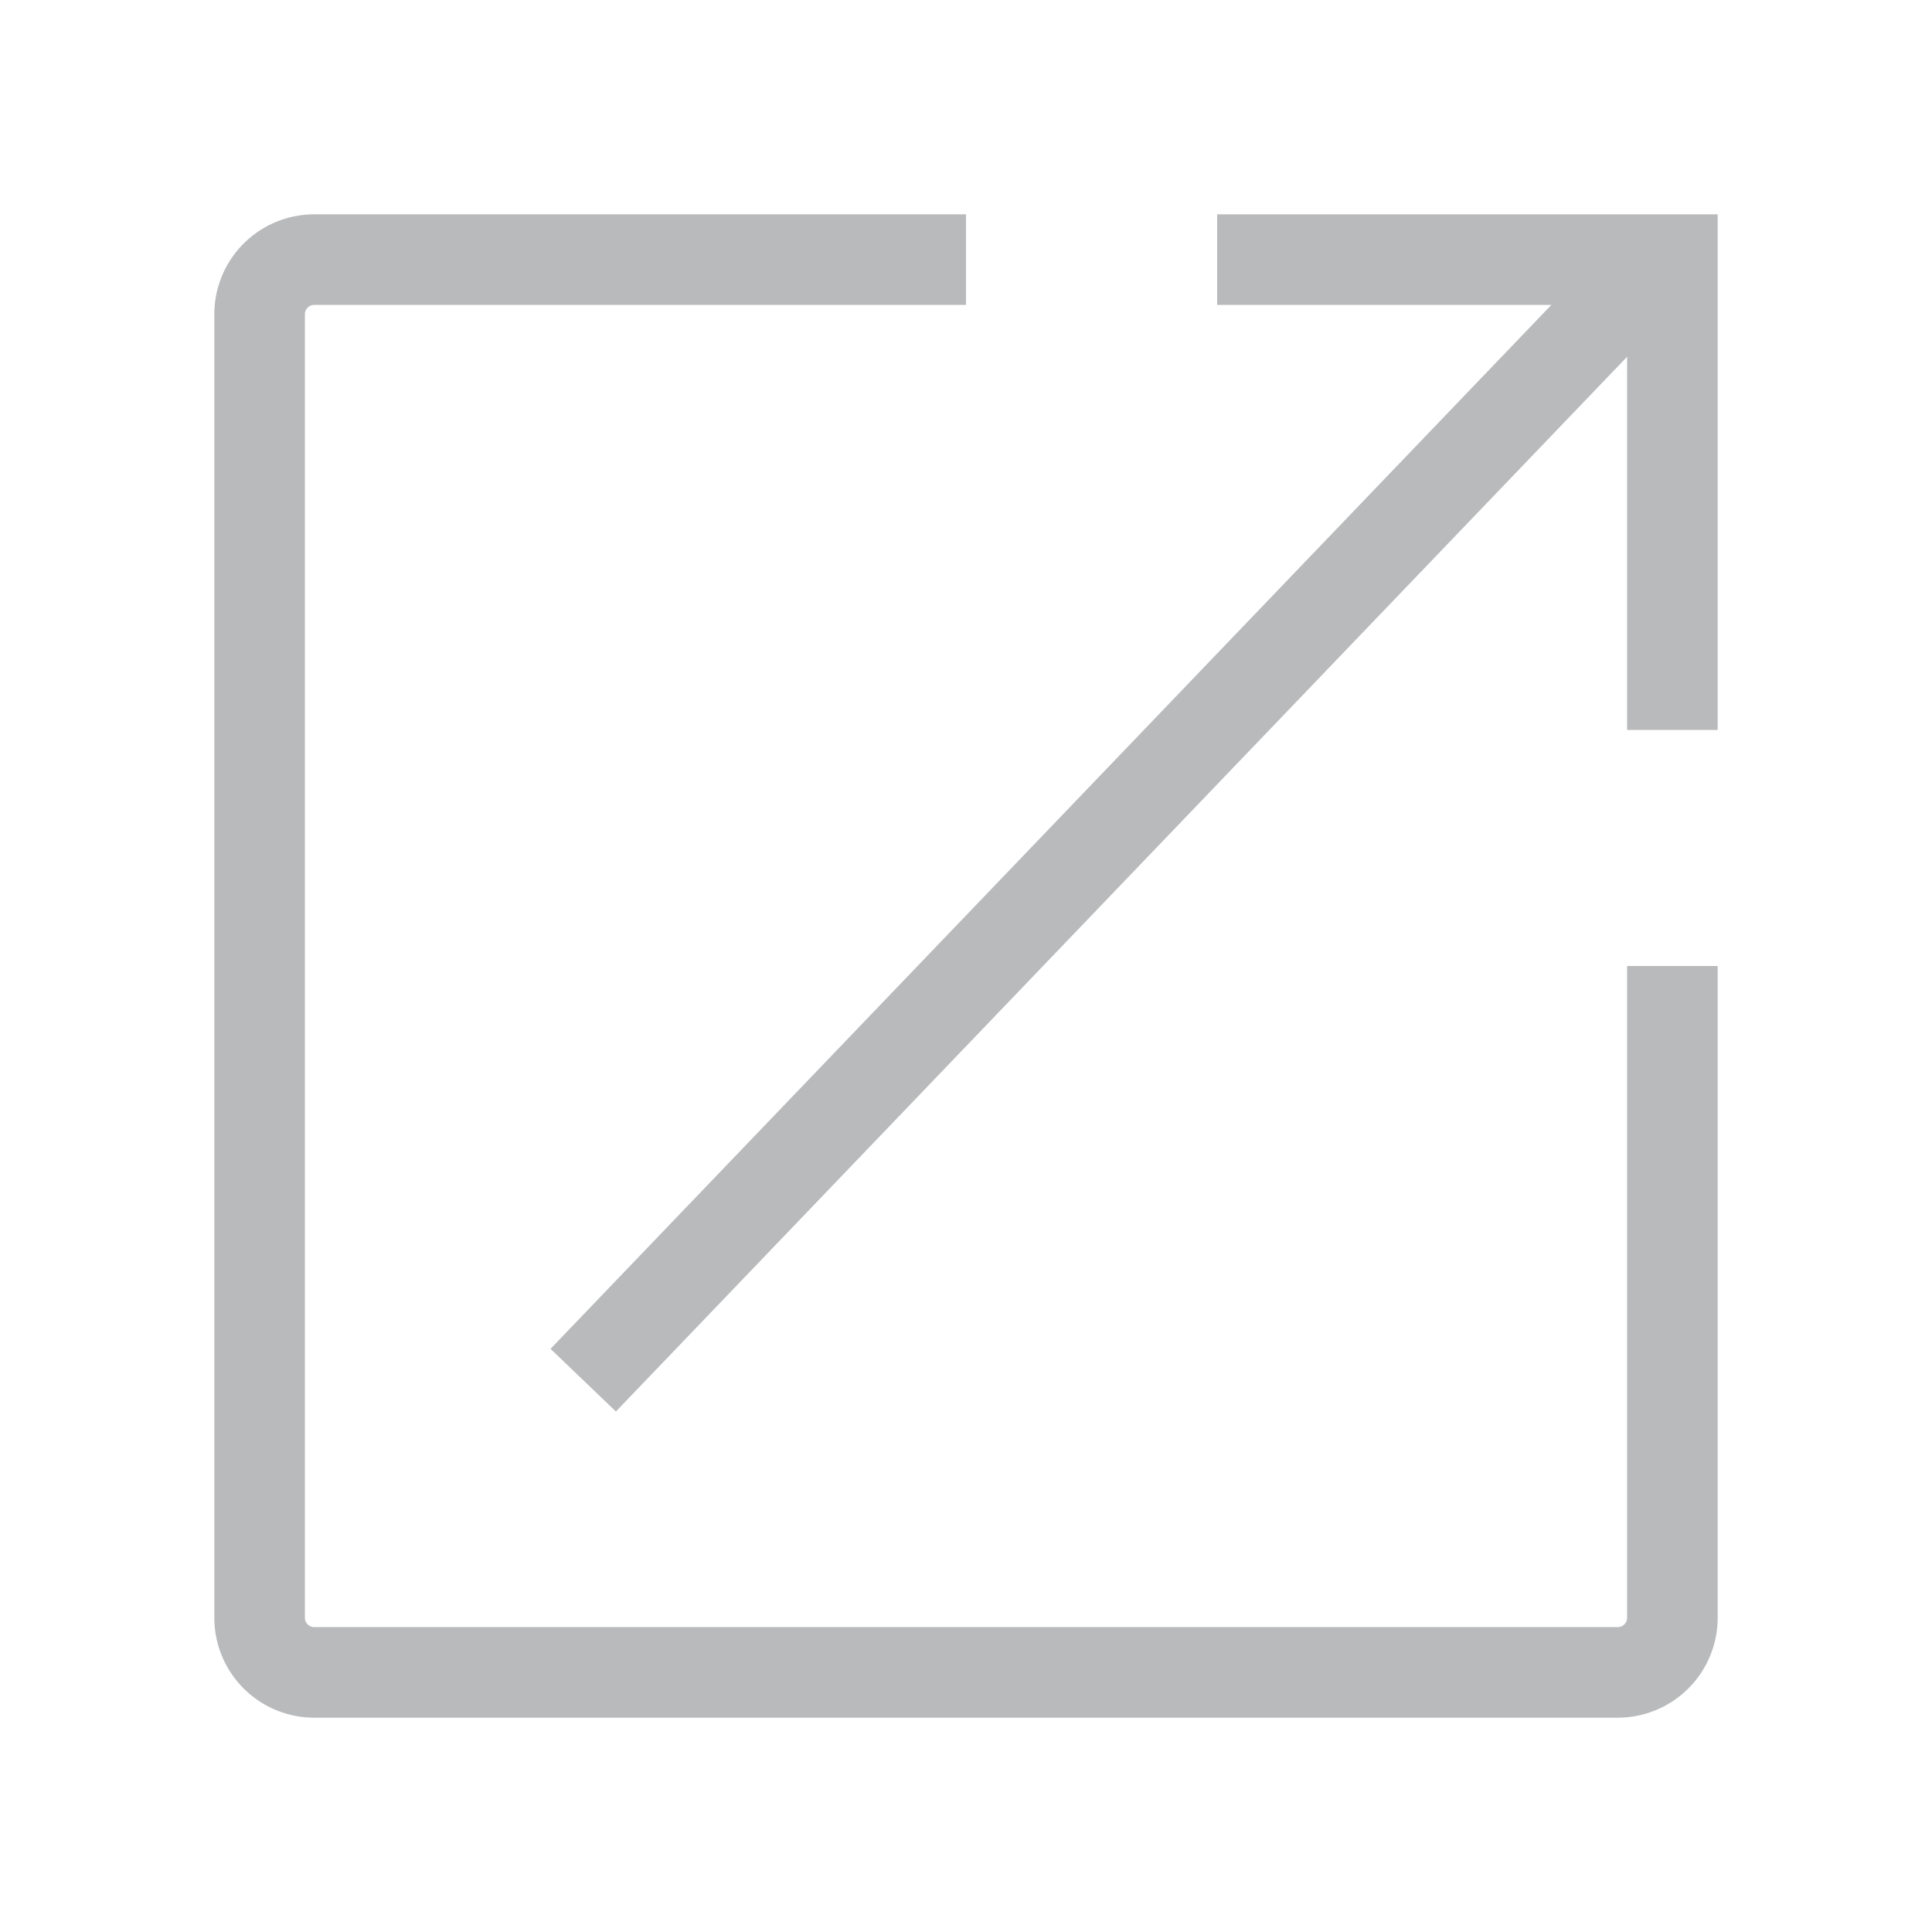 <?xml version="1.0" encoding="utf-8"?><!-- Uploaded to: SVG Repo, www.svgrepo.com, Generator: SVG Repo Mixer Tools -->
<svg width="18px" height="18px" viewBox="0 0 64 64" xmlns="http://www.w3.org/2000/svg" stroke-width="3" stroke="#b8babc"
     fill="none">
    <path d="M55.4,32V53.58a1.81,1.81,0,0,1-1.82,1.82H10.42A1.81,1.81,0,0,1,8.6,53.58V10.42A1.81,1.81,0,0,1,10.42,8.6H32"/>
    <polyline points="40.32 8.6 55.4 8.6 55.4 24.18"/>
    <line x1="19.32" y1="45.72" x2="54.61" y2="8.91"/>
</svg>